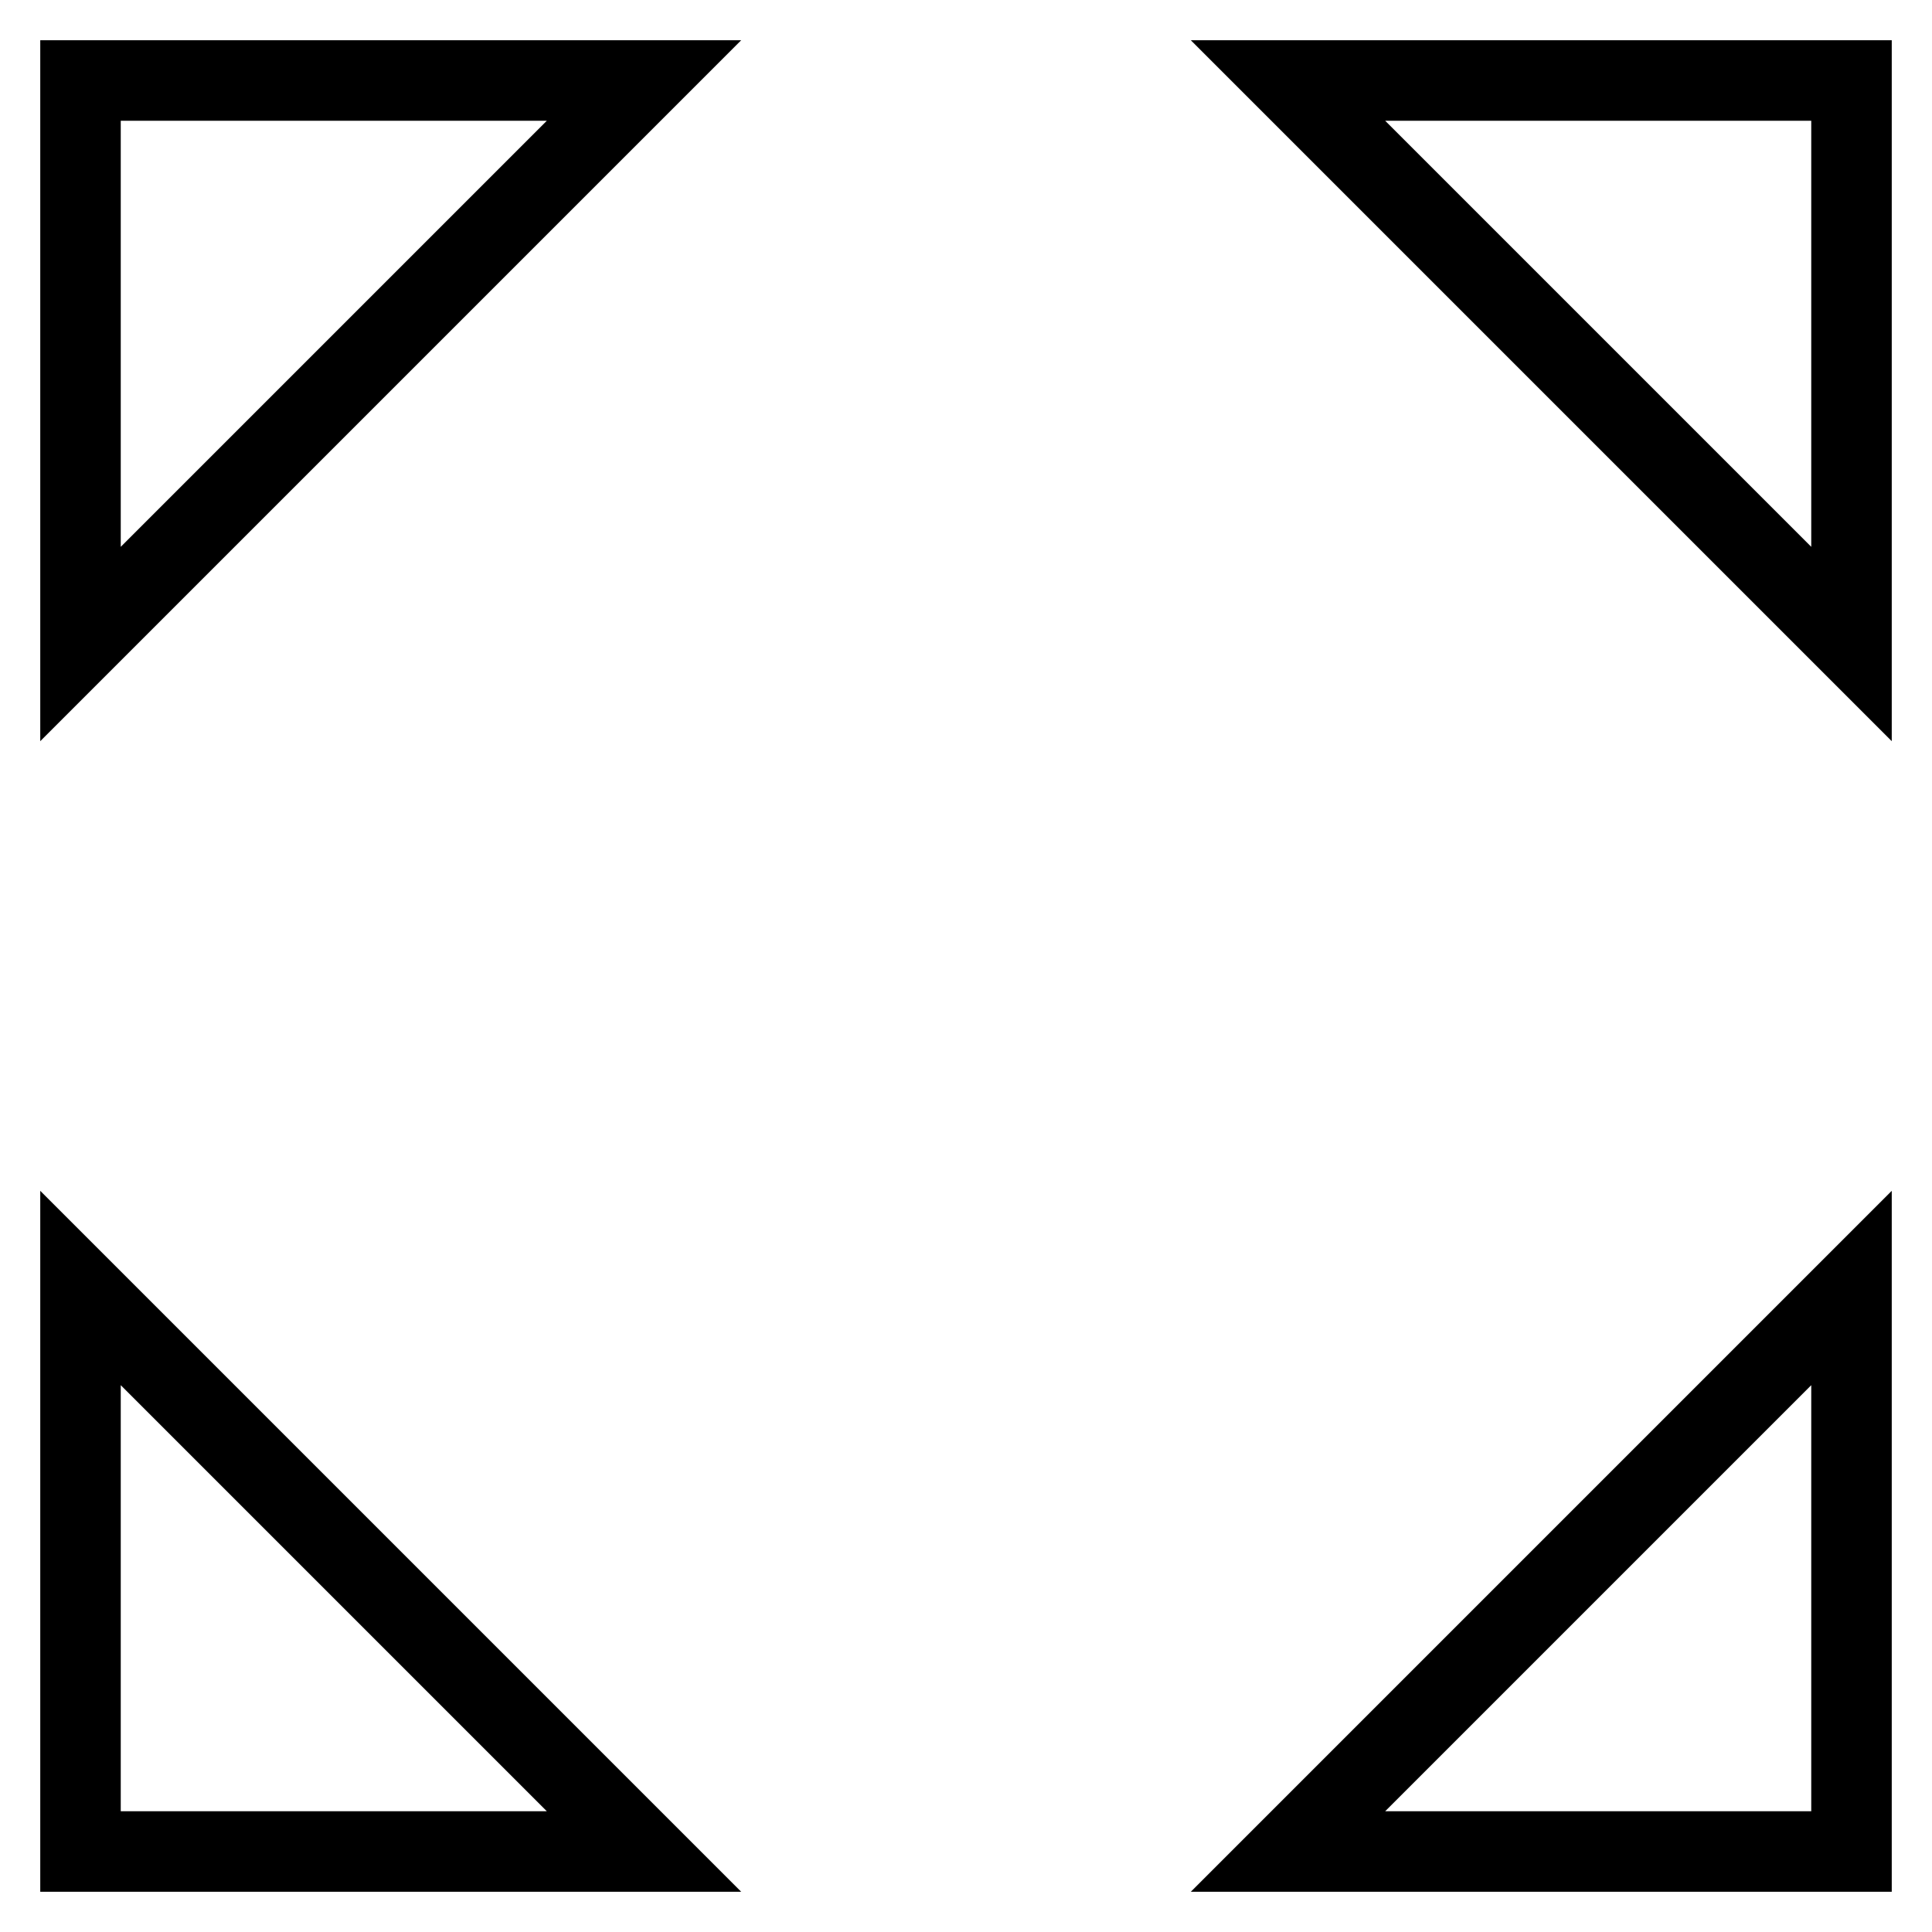 <svg id="nc_icon" xmlns="http://www.w3.org/2000/svg" xmlns:xlink="http://www.w3.org/1999/xlink" x="0px" y="0px" viewBox="0 0 24 24" ><g transform="translate(0, 0)" class="nc-icon-wrapper" fill="none"><polygon points="23 8 23 1 16 1 23 8" fill="none" stroke="currentColor" stroke-linecap="square" stroke-miterlimit="10" vector-effect="non-scaling-stroke" data-color="color-2" stroke-linejoin="miter"></polygon> <polygon points="8 23 1 23 1 16 8 23" fill="none" stroke="currentColor" stroke-linecap="square" stroke-miterlimit="10" vector-effect="non-scaling-stroke" data-color="color-2" stroke-linejoin="miter"></polygon> <polygon points="8 1 1 1 1 8 8 1" fill="none" stroke="currentColor" stroke-linecap="square" stroke-miterlimit="10" vector-effect="non-scaling-stroke" stroke-linejoin="miter"></polygon> <polygon points="23 16 23 23 16 23 23 16" fill="none" stroke="currentColor" stroke-linecap="square" stroke-miterlimit="10" vector-effect="non-scaling-stroke" stroke-linejoin="miter"></polygon></g></svg>